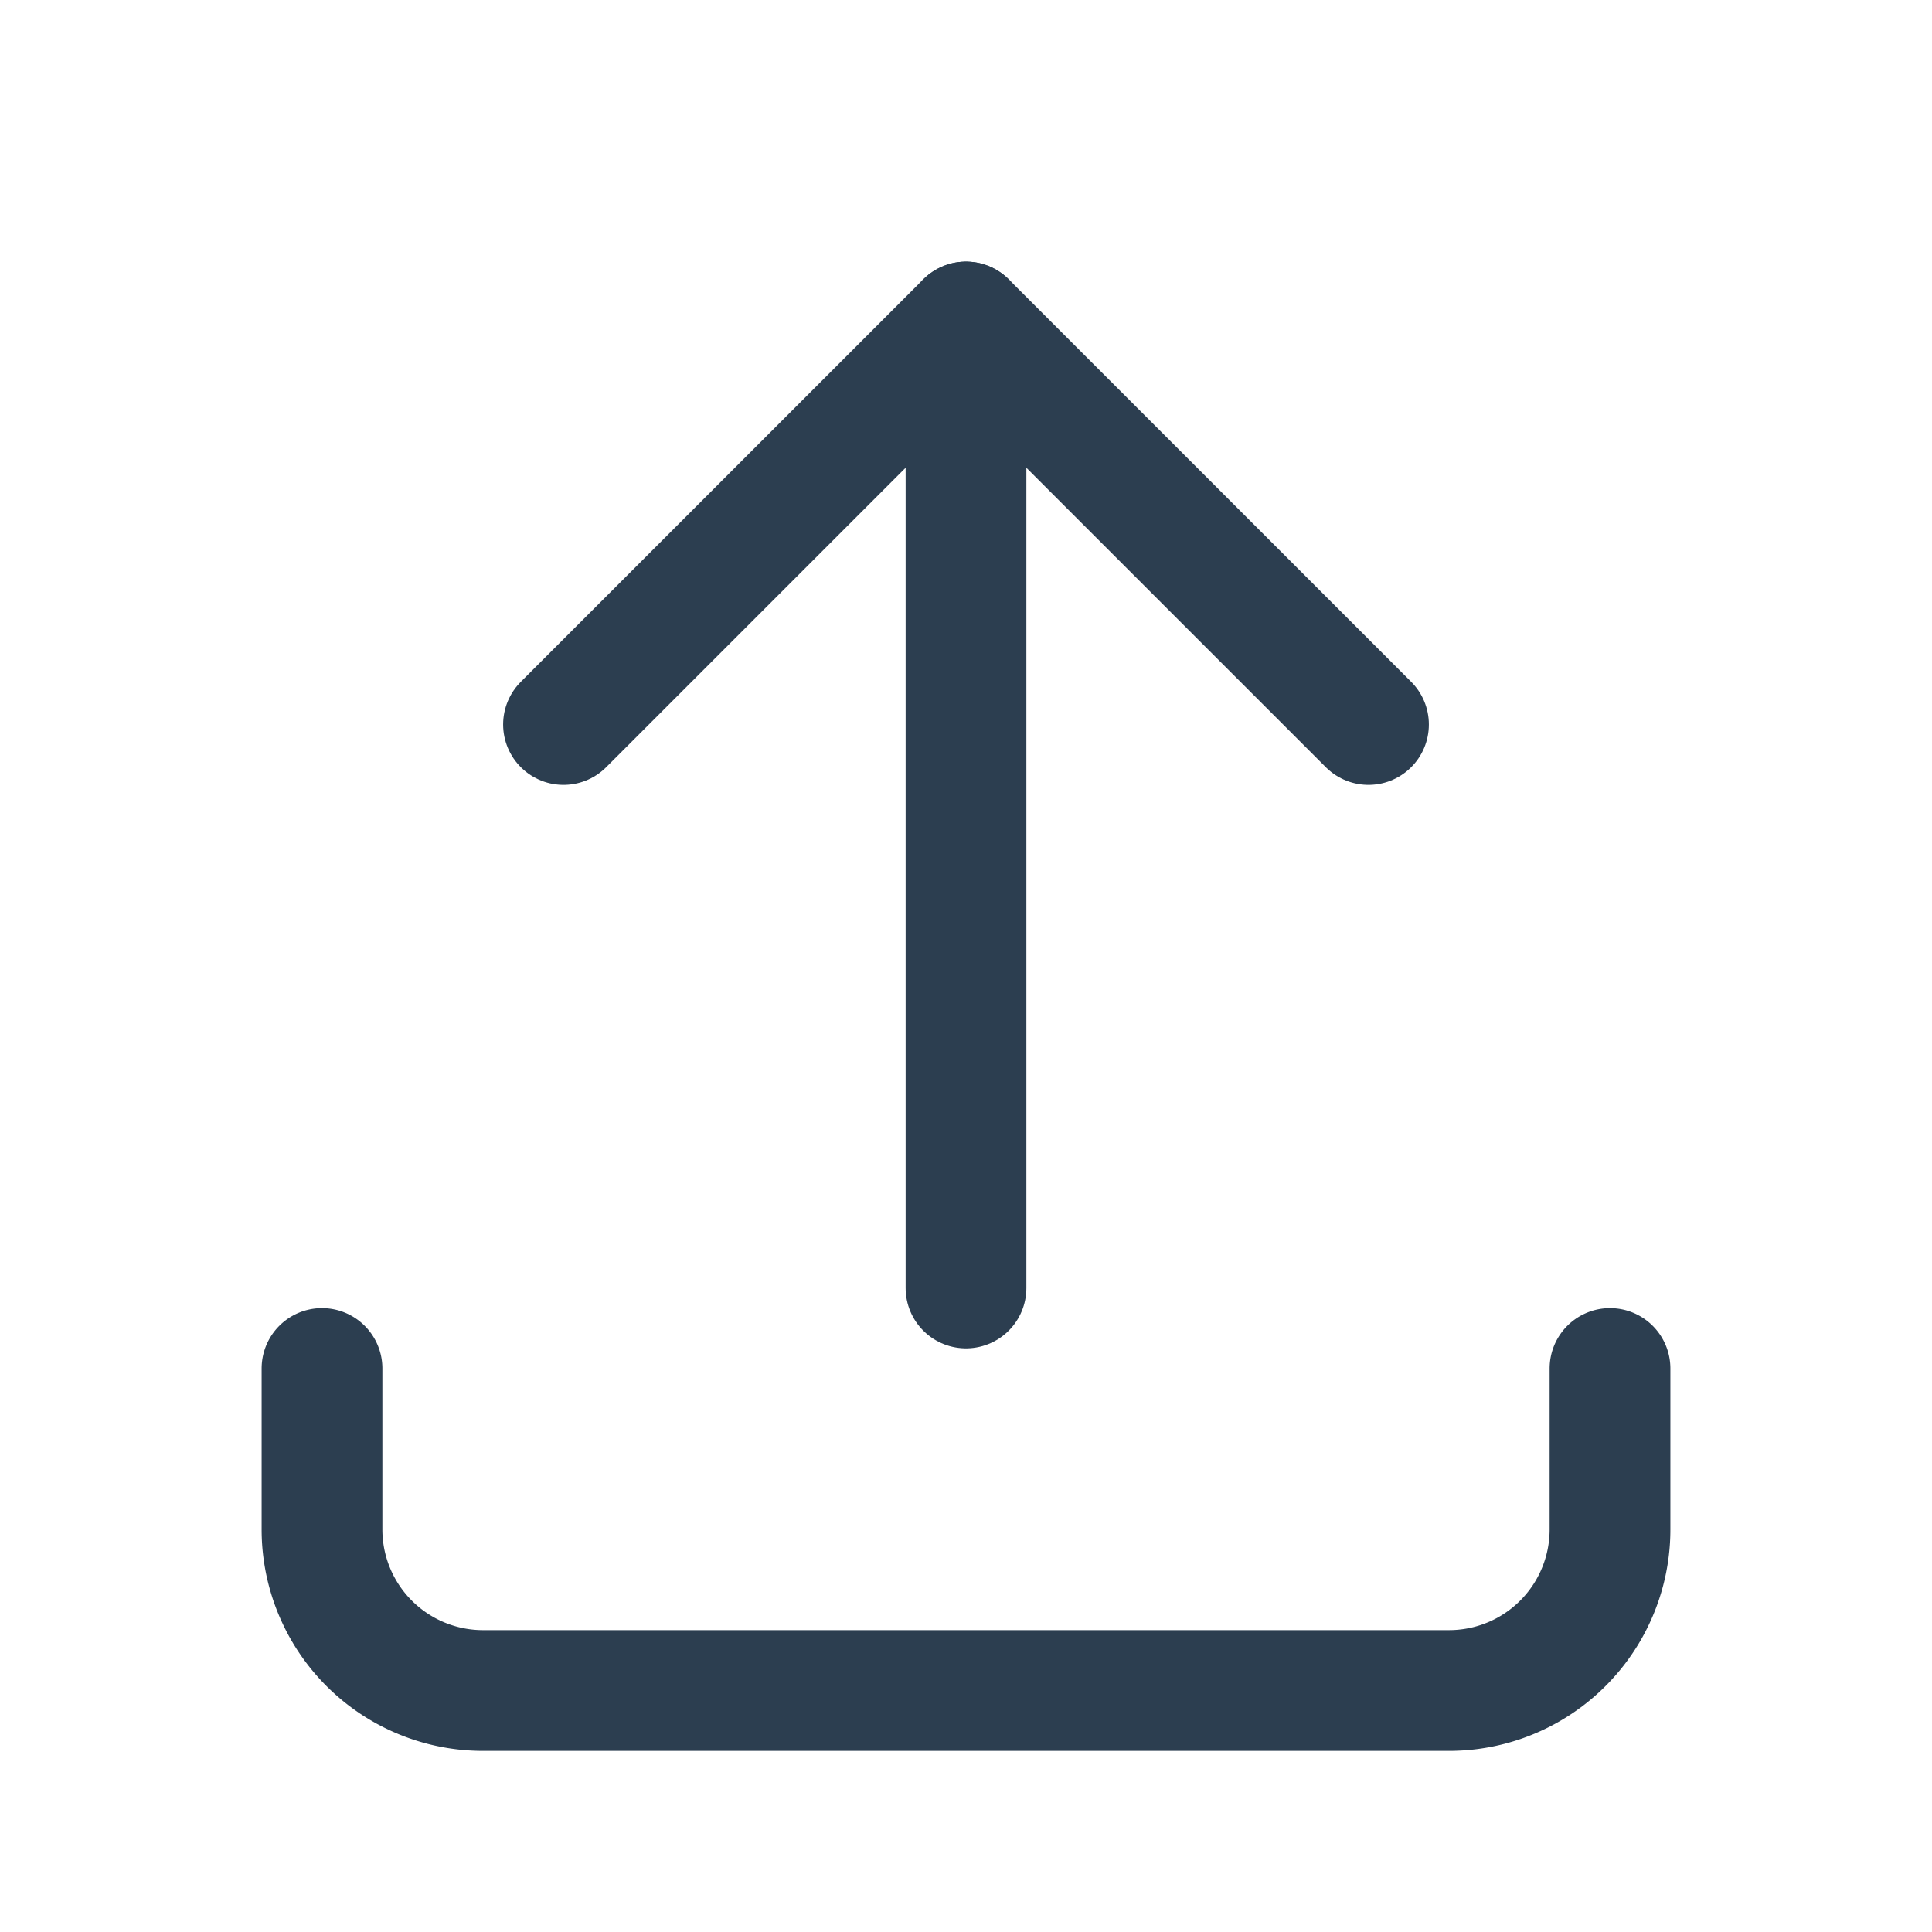 <svg xmlns="http://www.w3.org/2000/svg" class="icon icon-tabler icon-tabler-upload" width="100" height="100"
  viewBox="0 0 24 24" stroke-width="1.5" stroke="#2c3e50" fill="none" stroke-linecap="round" stroke-linejoin="round">
  <path stroke="none" d="M0 0h24v24H0z" fill="none" />
  <path d="M4 17v2a2 2 0 0 0 2 2h12a2 2 0 0 0 2 -2v-2" />
  <path d="M7 9l5 -5l5 5" />
  <path d="M12 4l0 12" />
</svg>